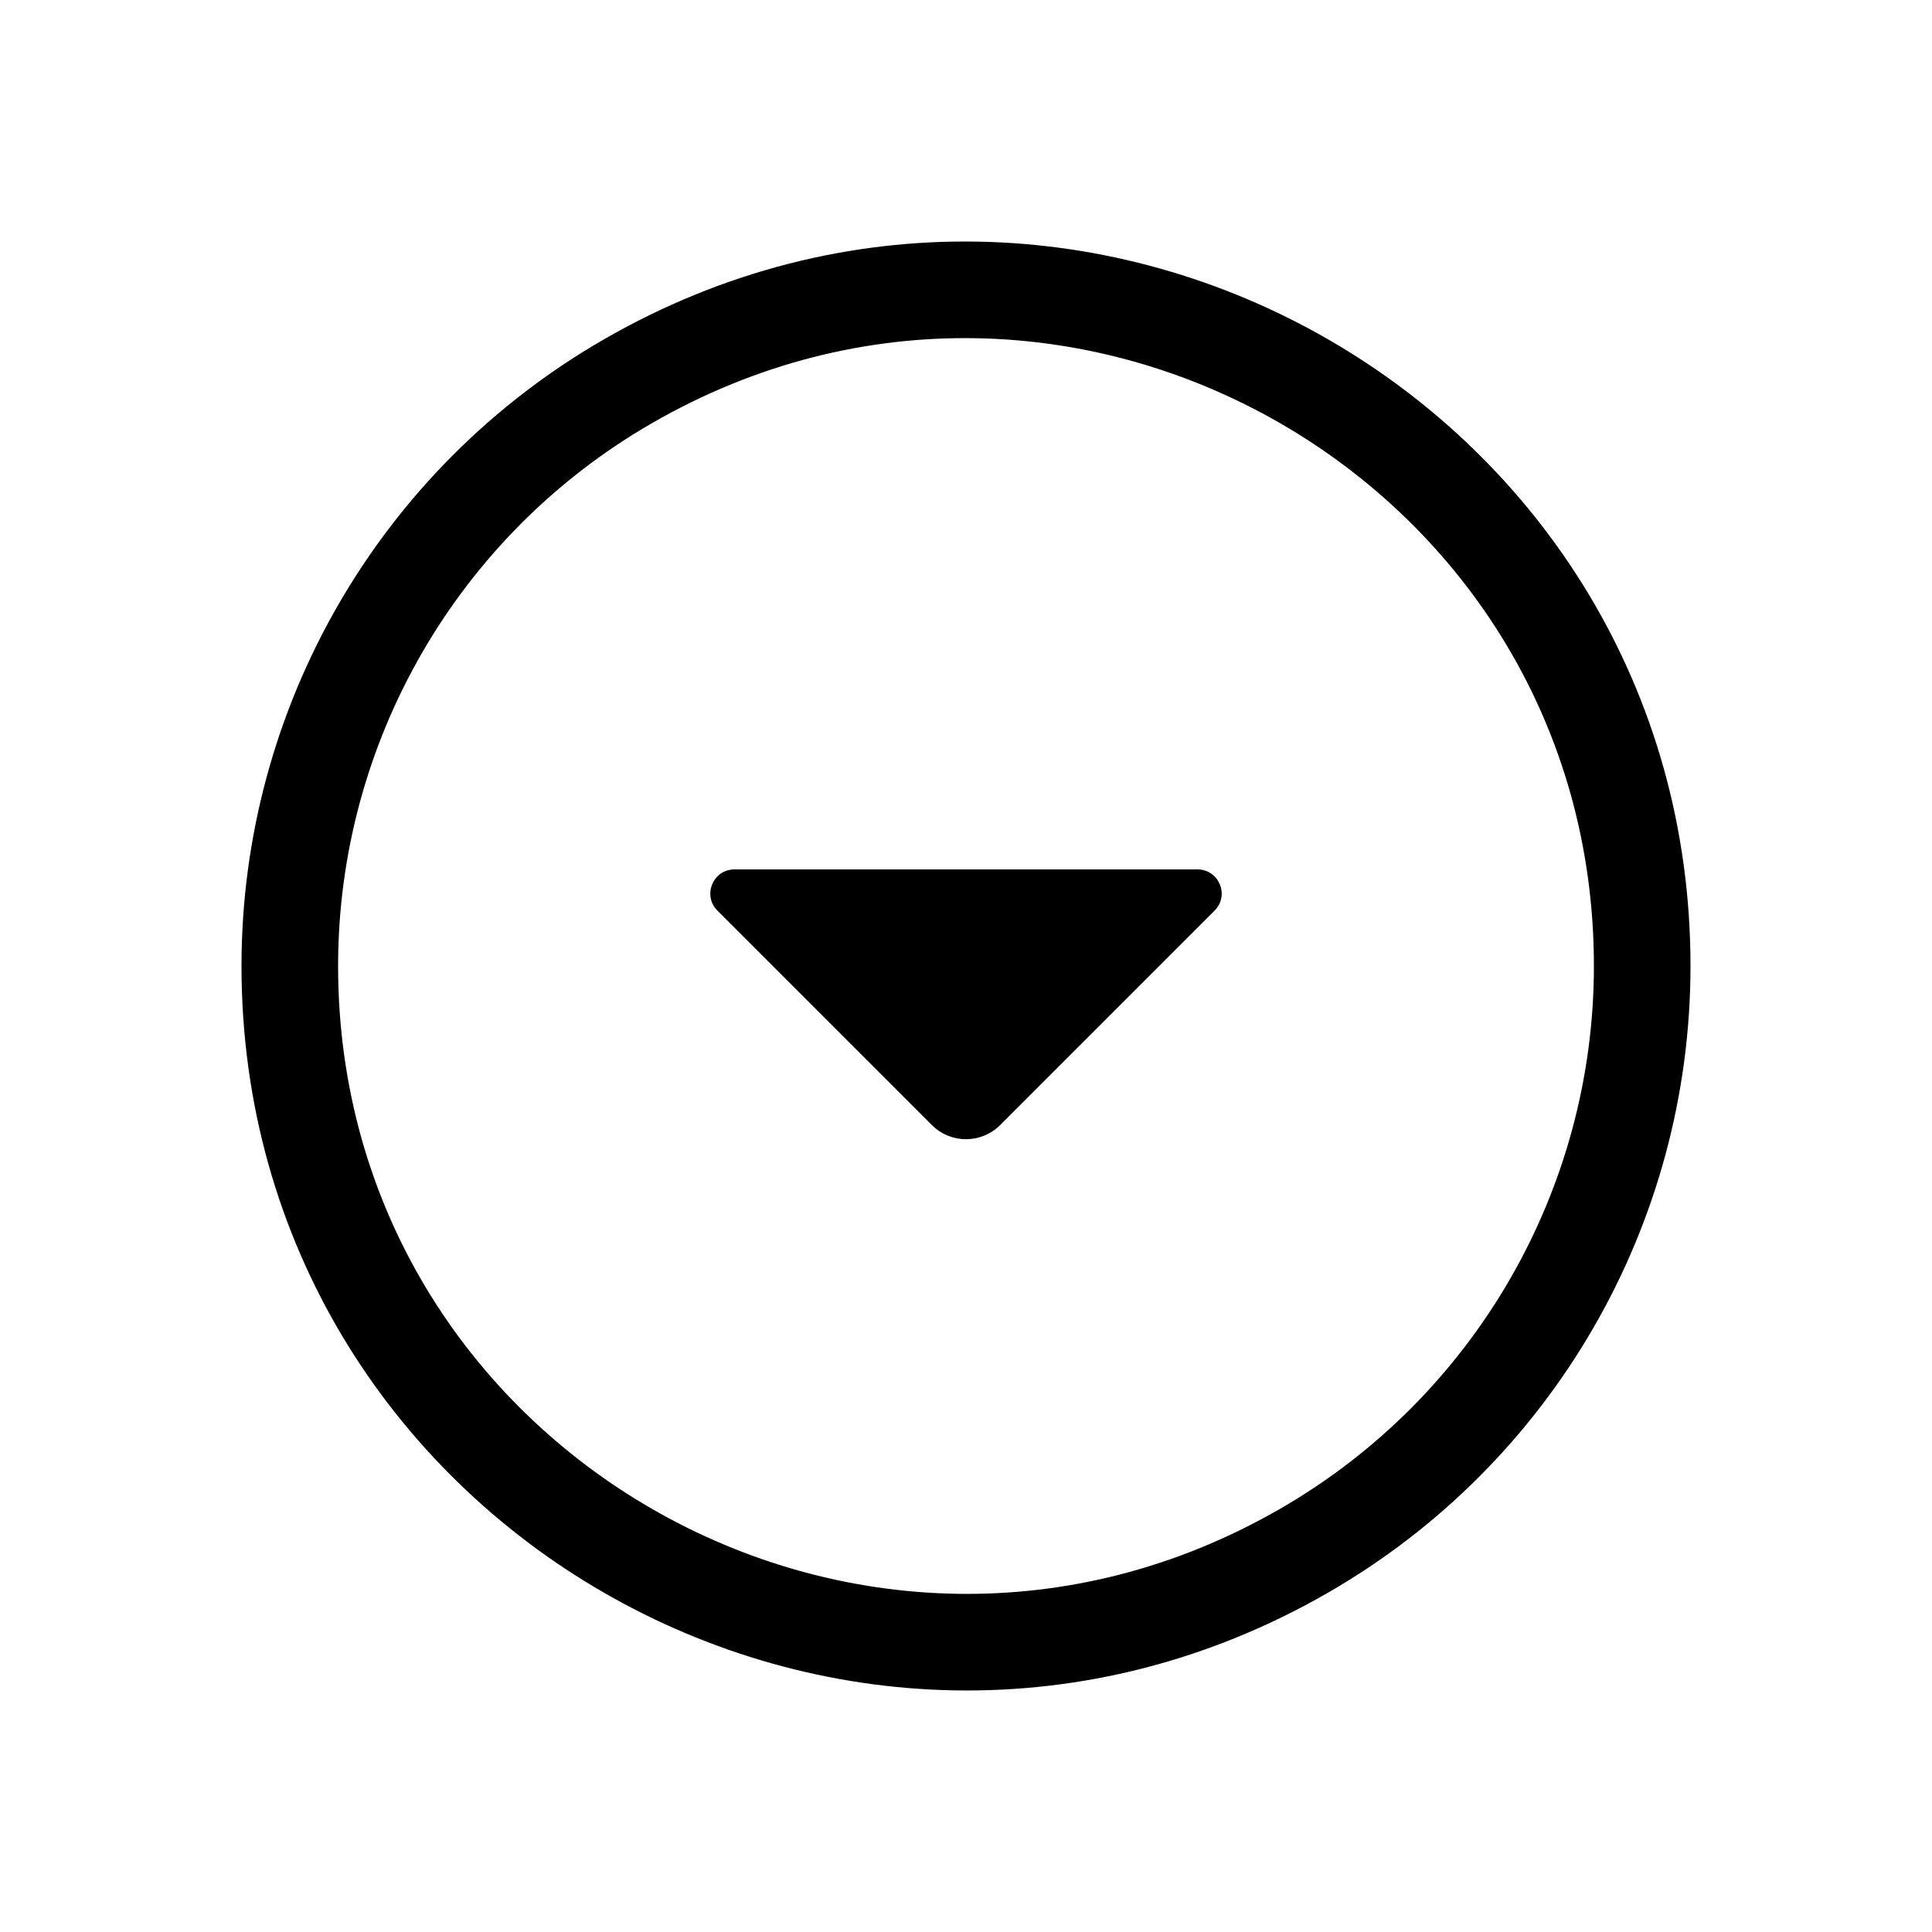 <svg xmlns="http://www.w3.org/2000/svg" width="20" height="20" viewBox="0 0 20 20" fill="none">
    <path d="M3 10C3 15.381 8.833 18.743 13.5 16.053C15.666 14.805 17 12.497 17 10C17 4.619 11.167 1.257 6.5 3.947C4.334 5.195 3 7.503 3 10Z"
          stroke="currentColor"/>
    <path d="M7.427 9.427C7.269 9.269 7.381 9 7.604 9H12.396C12.619 9 12.731 9.269 12.573 9.427L10.354 11.646C10.158 11.842 9.842 11.842 9.646 11.646L7.427 9.427Z"
          fill="currentColor"/>
</svg>